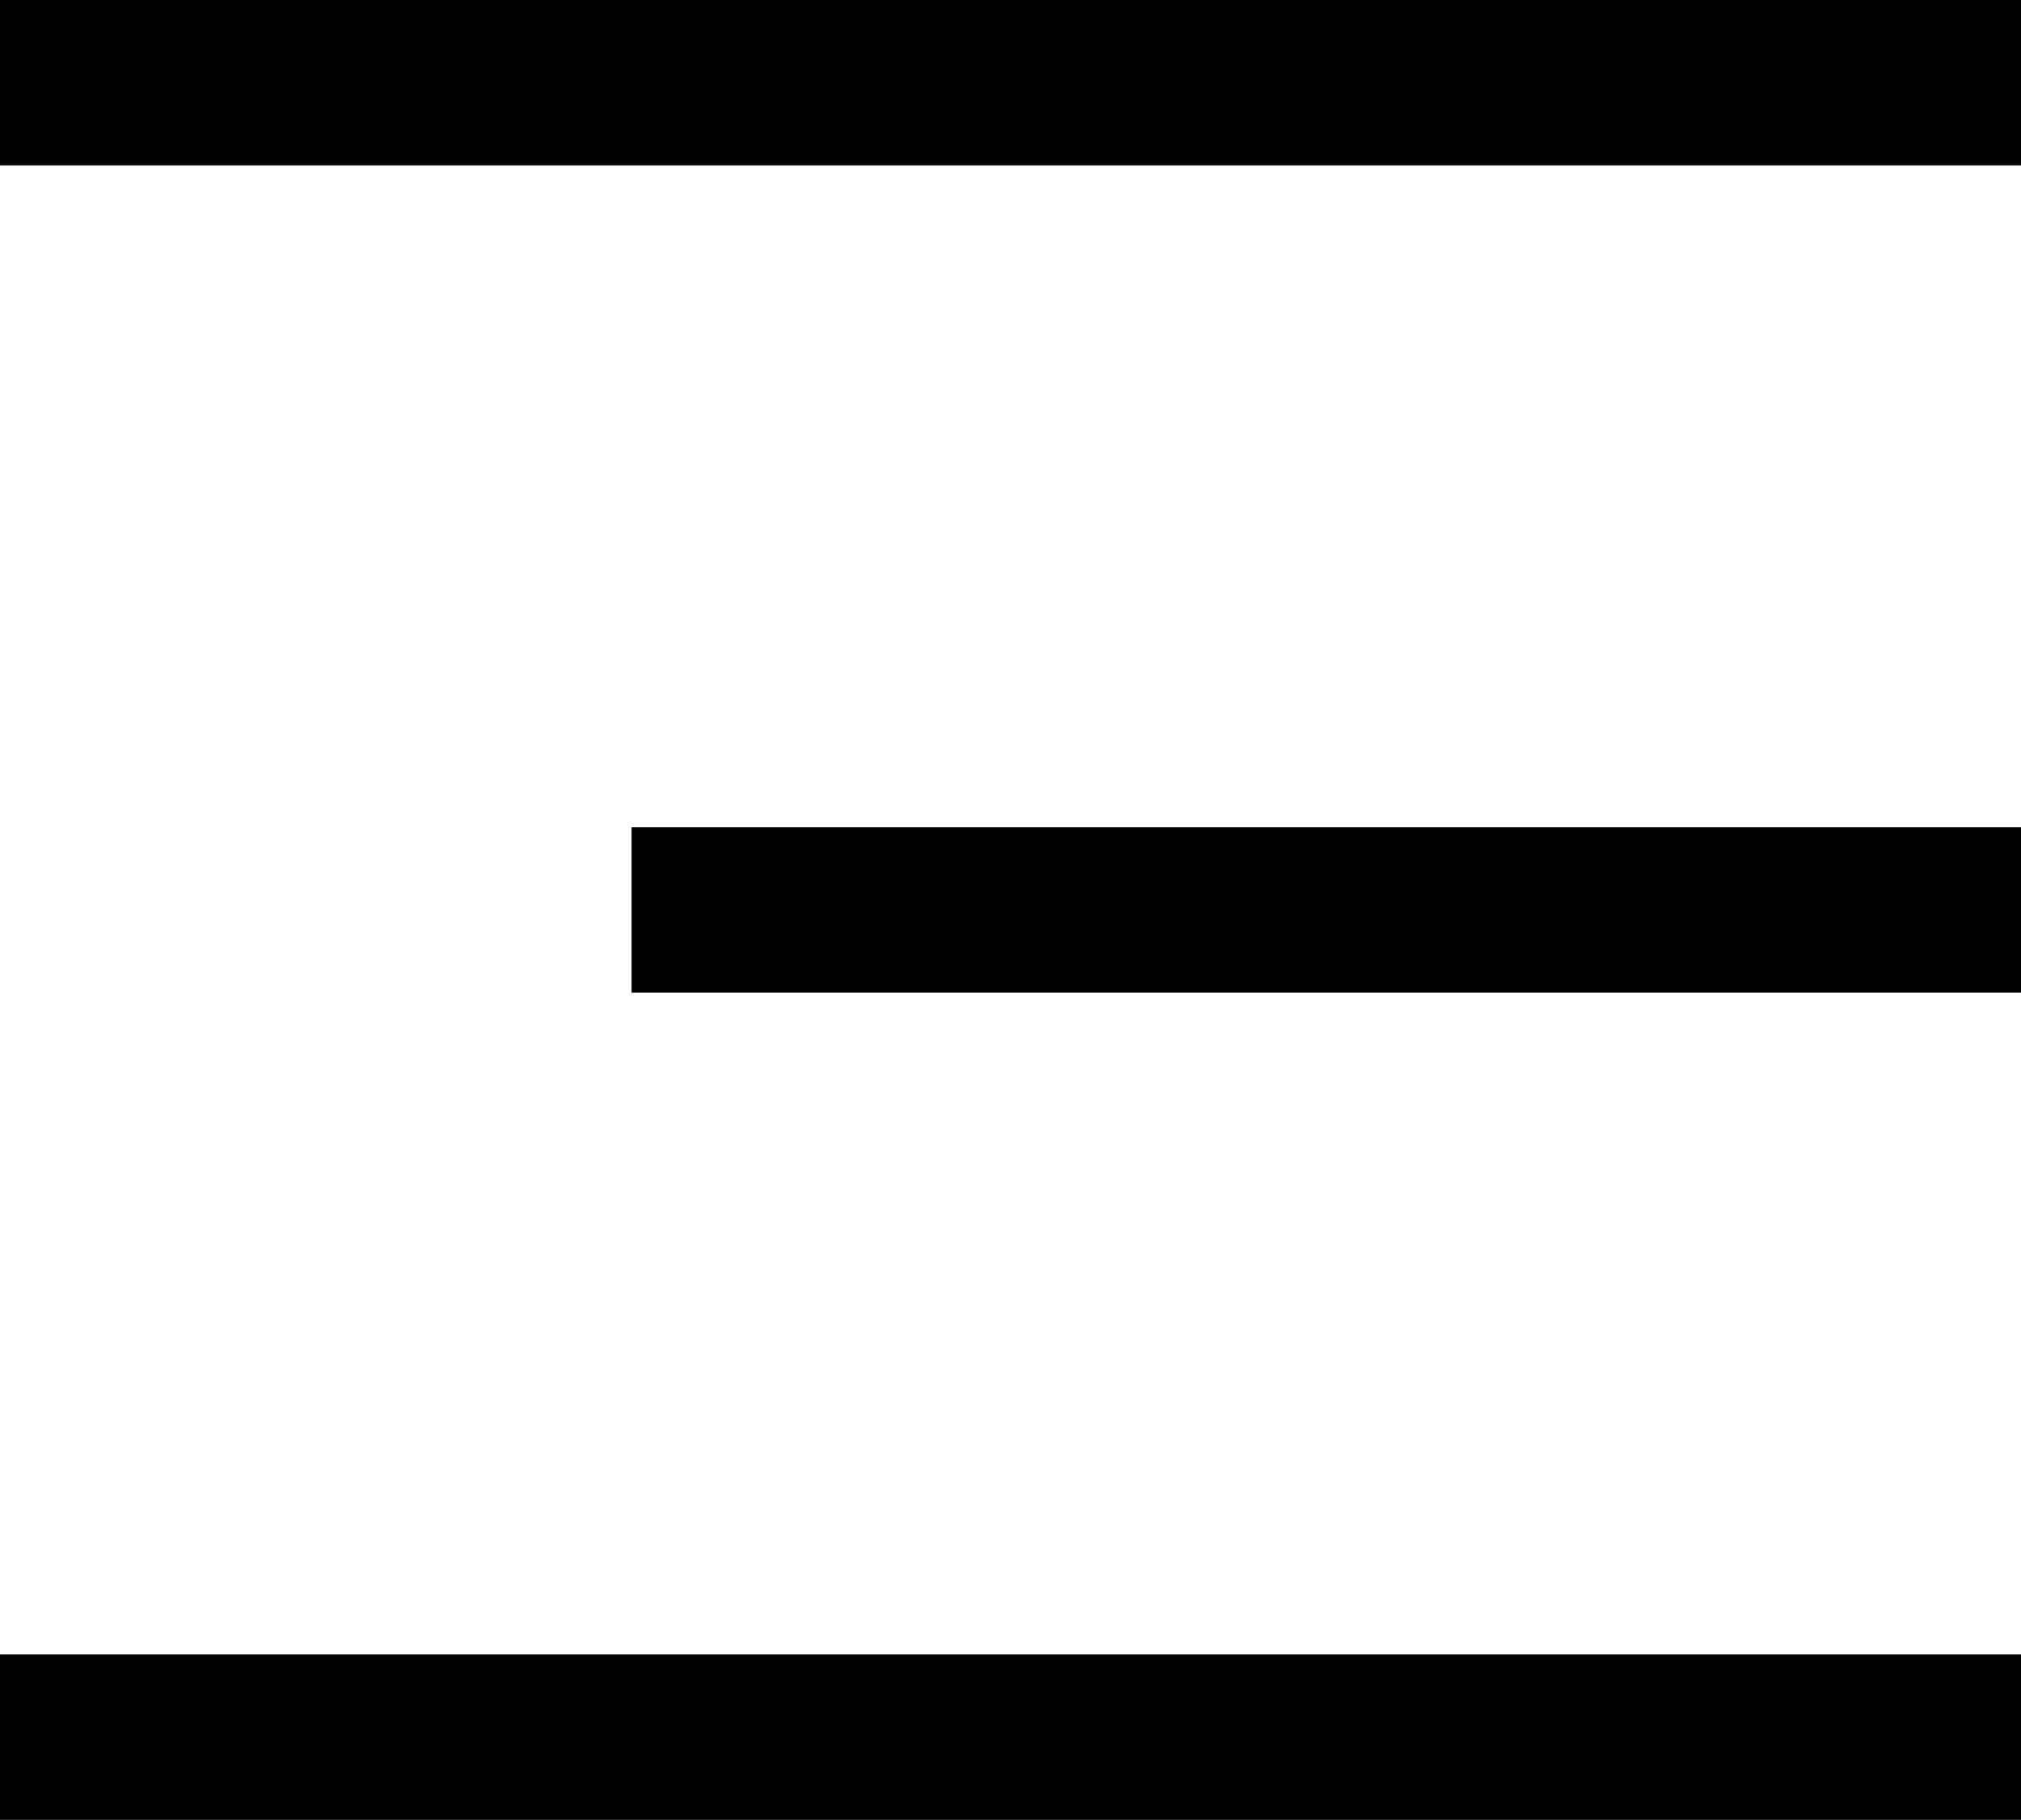 <svg xmlns="http://www.w3.org/2000/svg" width="24.436" height="22" viewBox="0 0 24.436 22">
  <g id="Group_255" data-name="Group 255" transform="translate(-329.564 -28.981)">
    <path id="Path_106" data-name="Path 106" d="M-20706.846,36.707h-24.436" transform="translate(21060.846 -6.726)" fill="none" stroke="#000" stroke-width="2"/>
    <path id="Path_107" data-name="Path 107" d="M-20714.48,36.707h-16.8" transform="translate(21068.48 3.274)" fill="none" stroke="#000" stroke-width="2"/>
    <path id="Path_108" data-name="Path 108" d="M-20706.846,36.707h-24.436" transform="translate(21060.846 13.274)" fill="none" stroke="#000" stroke-width="2"/>
  </g>
</svg>
